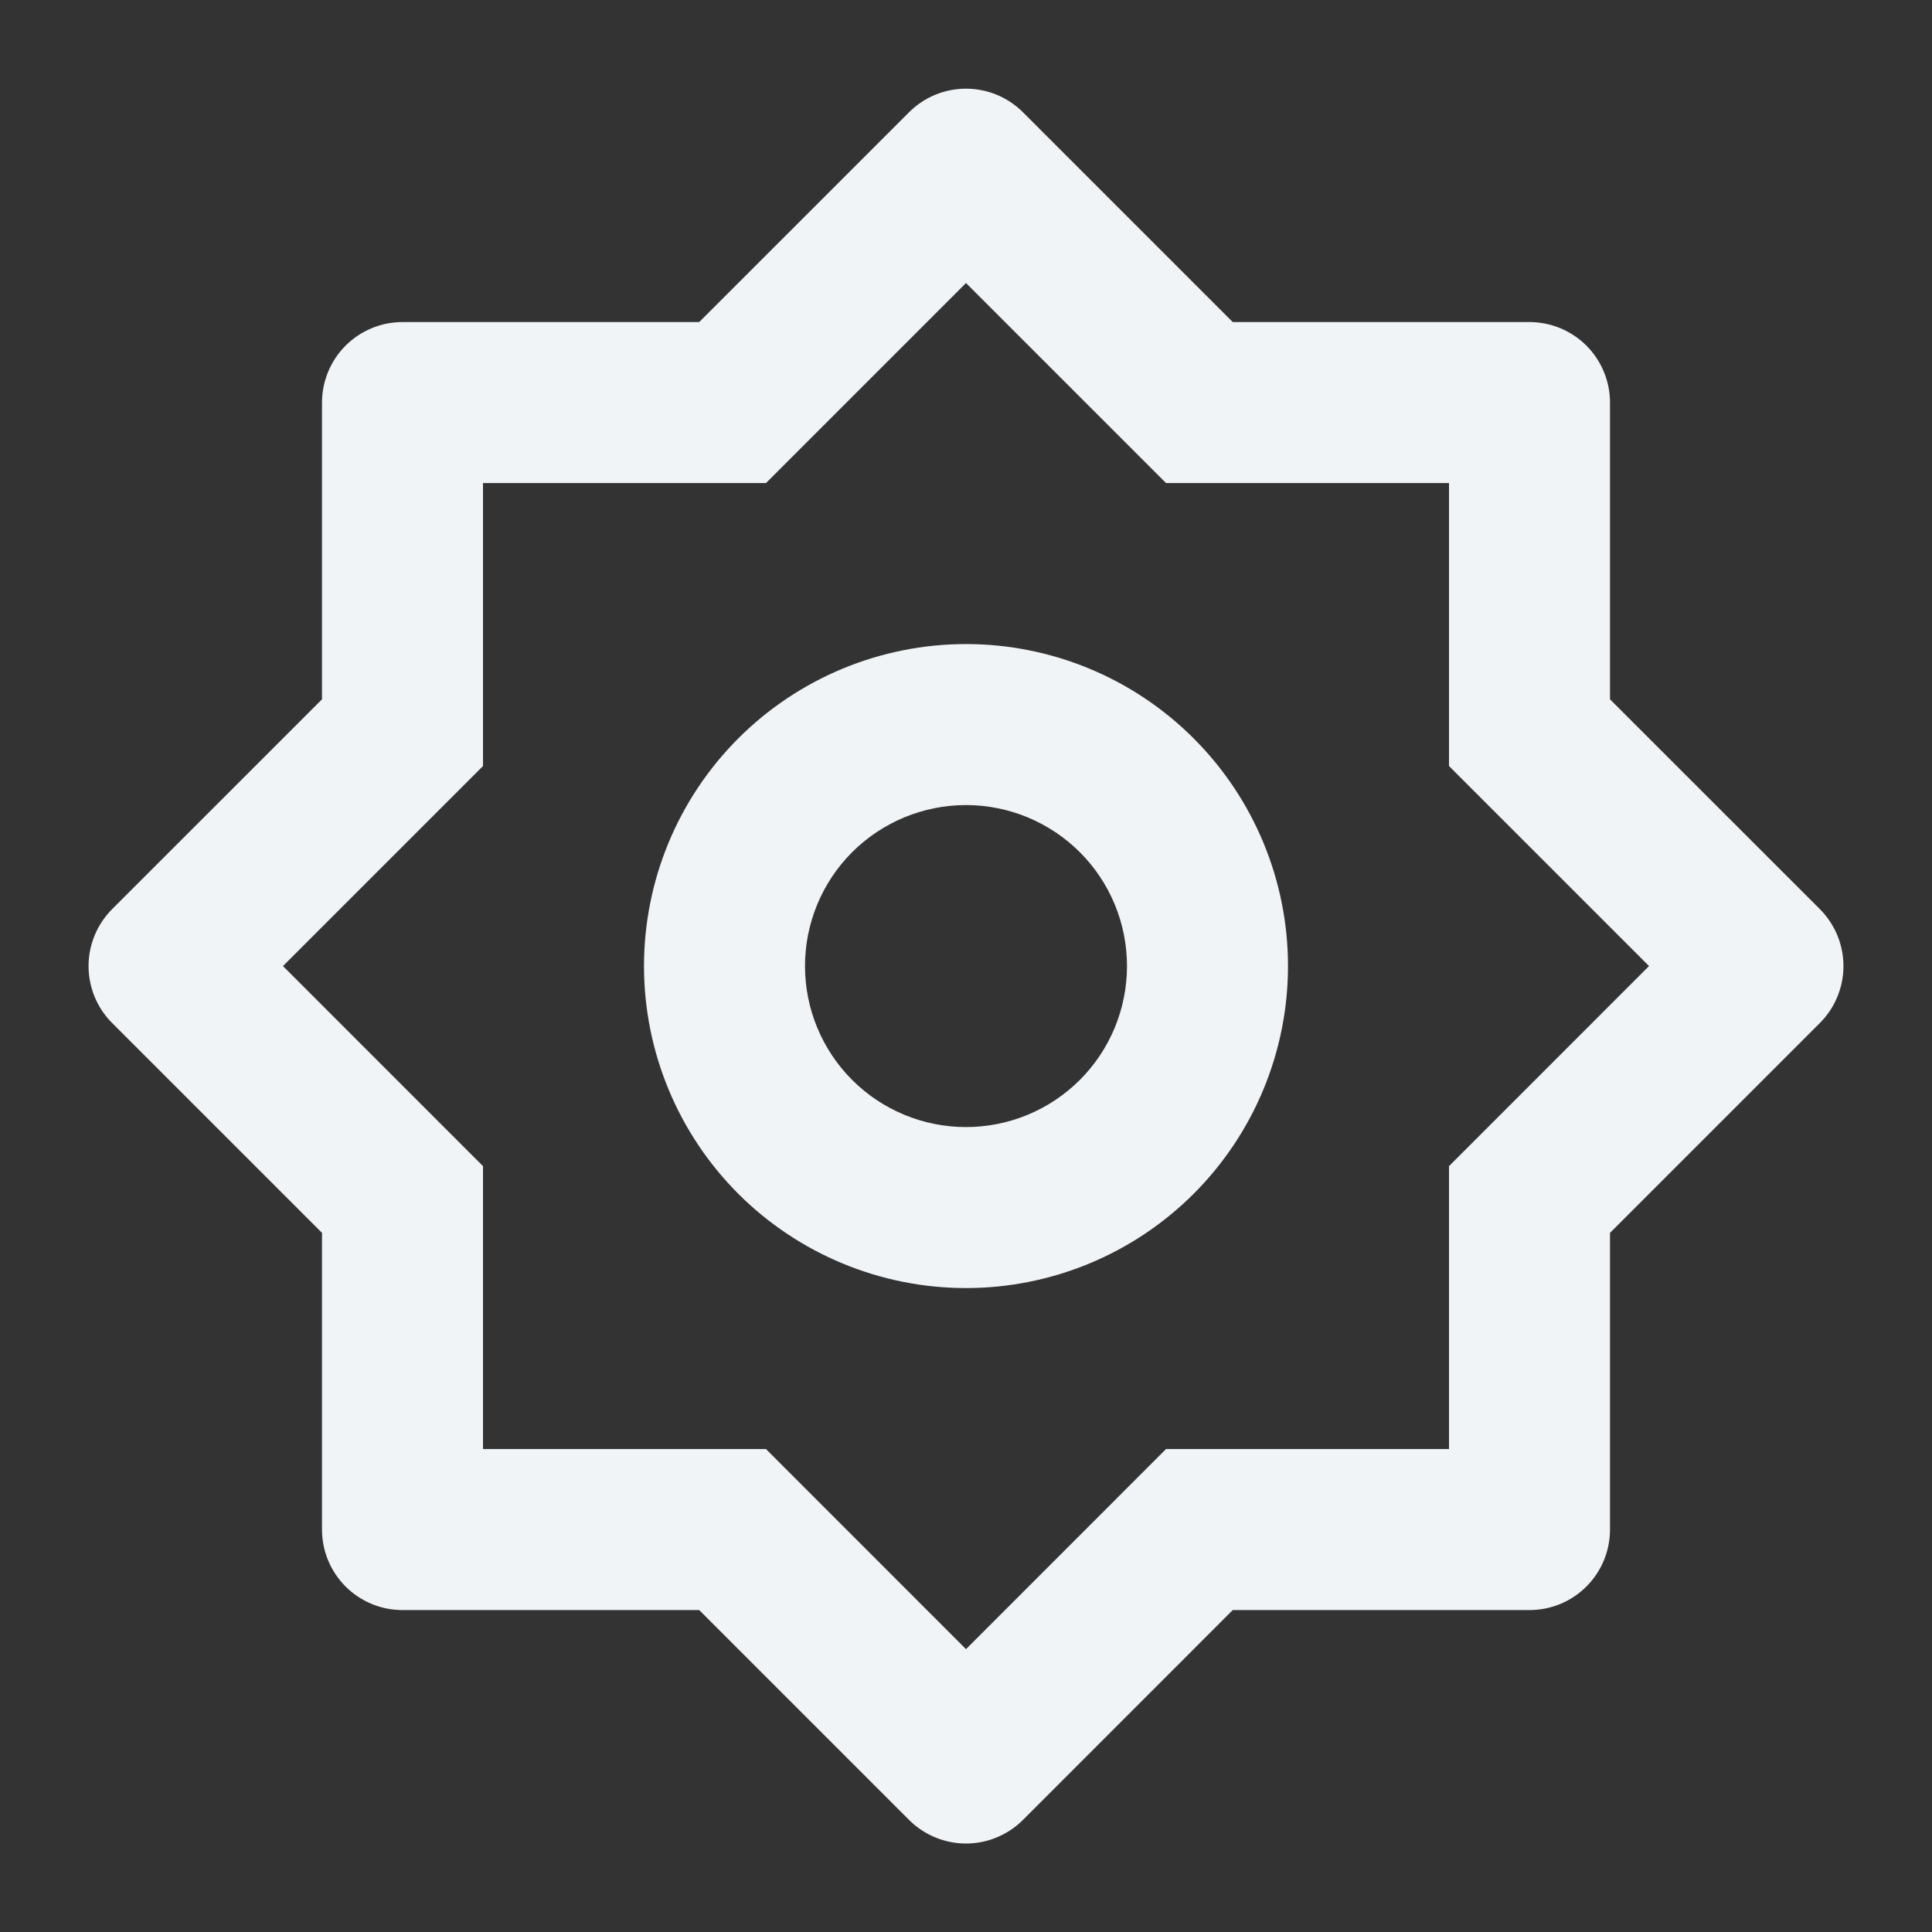 <svg width="30" height="30" viewBox="0 0 30 30" fill="none" xmlns="http://www.w3.org/2000/svg">
<rect x="0" y="0" width="30" height="30" fill="#333333" stroke="none"/>
<path d="M10.857 5.001L14.116 1.743C14.351 1.508 14.668 1.377 15 1.377C15.331 1.377 15.649 1.508 15.884 1.743L19.142 5.001H23.75C24.081 5.001 24.399 5.133 24.634 5.367C24.868 5.602 25 5.92 25 6.251V10.859L28.259 14.117C28.493 14.352 28.625 14.67 28.625 15.001C28.625 15.333 28.493 15.651 28.259 15.885L25 19.144V23.751C25 24.083 24.868 24.401 24.634 24.635C24.399 24.87 24.081 25.001 23.75 25.001H19.142L15.884 28.26C15.649 28.494 15.331 28.626 15 28.626C14.668 28.626 14.351 28.494 14.116 28.26L10.857 25.001H6.25C5.918 25.001 5.601 24.87 5.366 24.635C5.132 24.401 5 24.083 5 23.751V19.144L1.741 15.885C1.507 15.651 1.375 15.333 1.375 15.001C1.375 14.67 1.507 14.352 1.741 14.117L5 10.859V6.251C5 5.92 5.132 5.602 5.366 5.367C5.601 5.133 5.918 5.001 6.25 5.001H10.857ZM7.5 7.501V11.895L4.394 15.001L7.5 18.108V22.501H11.894L15 25.608L18.106 22.501H22.5V18.108L25.606 15.001L22.5 11.895V7.501H18.106L15 4.395L11.894 7.501H7.5ZM15 20.001C13.674 20.001 12.402 19.474 11.464 18.537C10.527 17.599 10 16.327 10 15.001C10 13.675 10.527 12.403 11.464 11.466C12.402 10.528 13.674 10.001 15 10.001C16.326 10.001 17.598 10.528 18.535 11.466C19.473 12.403 20 13.675 20 15.001C20 16.327 19.473 17.599 18.535 18.537C17.598 19.474 16.326 20.001 15 20.001ZM15 17.501C15.663 17.501 16.299 17.238 16.768 16.769C17.237 16.3 17.5 15.664 17.5 15.001C17.5 14.338 17.237 13.702 16.768 13.233C16.299 12.765 15.663 12.501 15 12.501C14.337 12.501 13.701 12.765 13.232 13.233C12.763 13.702 12.5 14.338 12.5 15.001C12.5 15.664 12.763 16.3 13.232 16.769C13.701 17.238 14.337 17.501 15 17.501Z" fill="#F0F4F7"/>
</svg>
